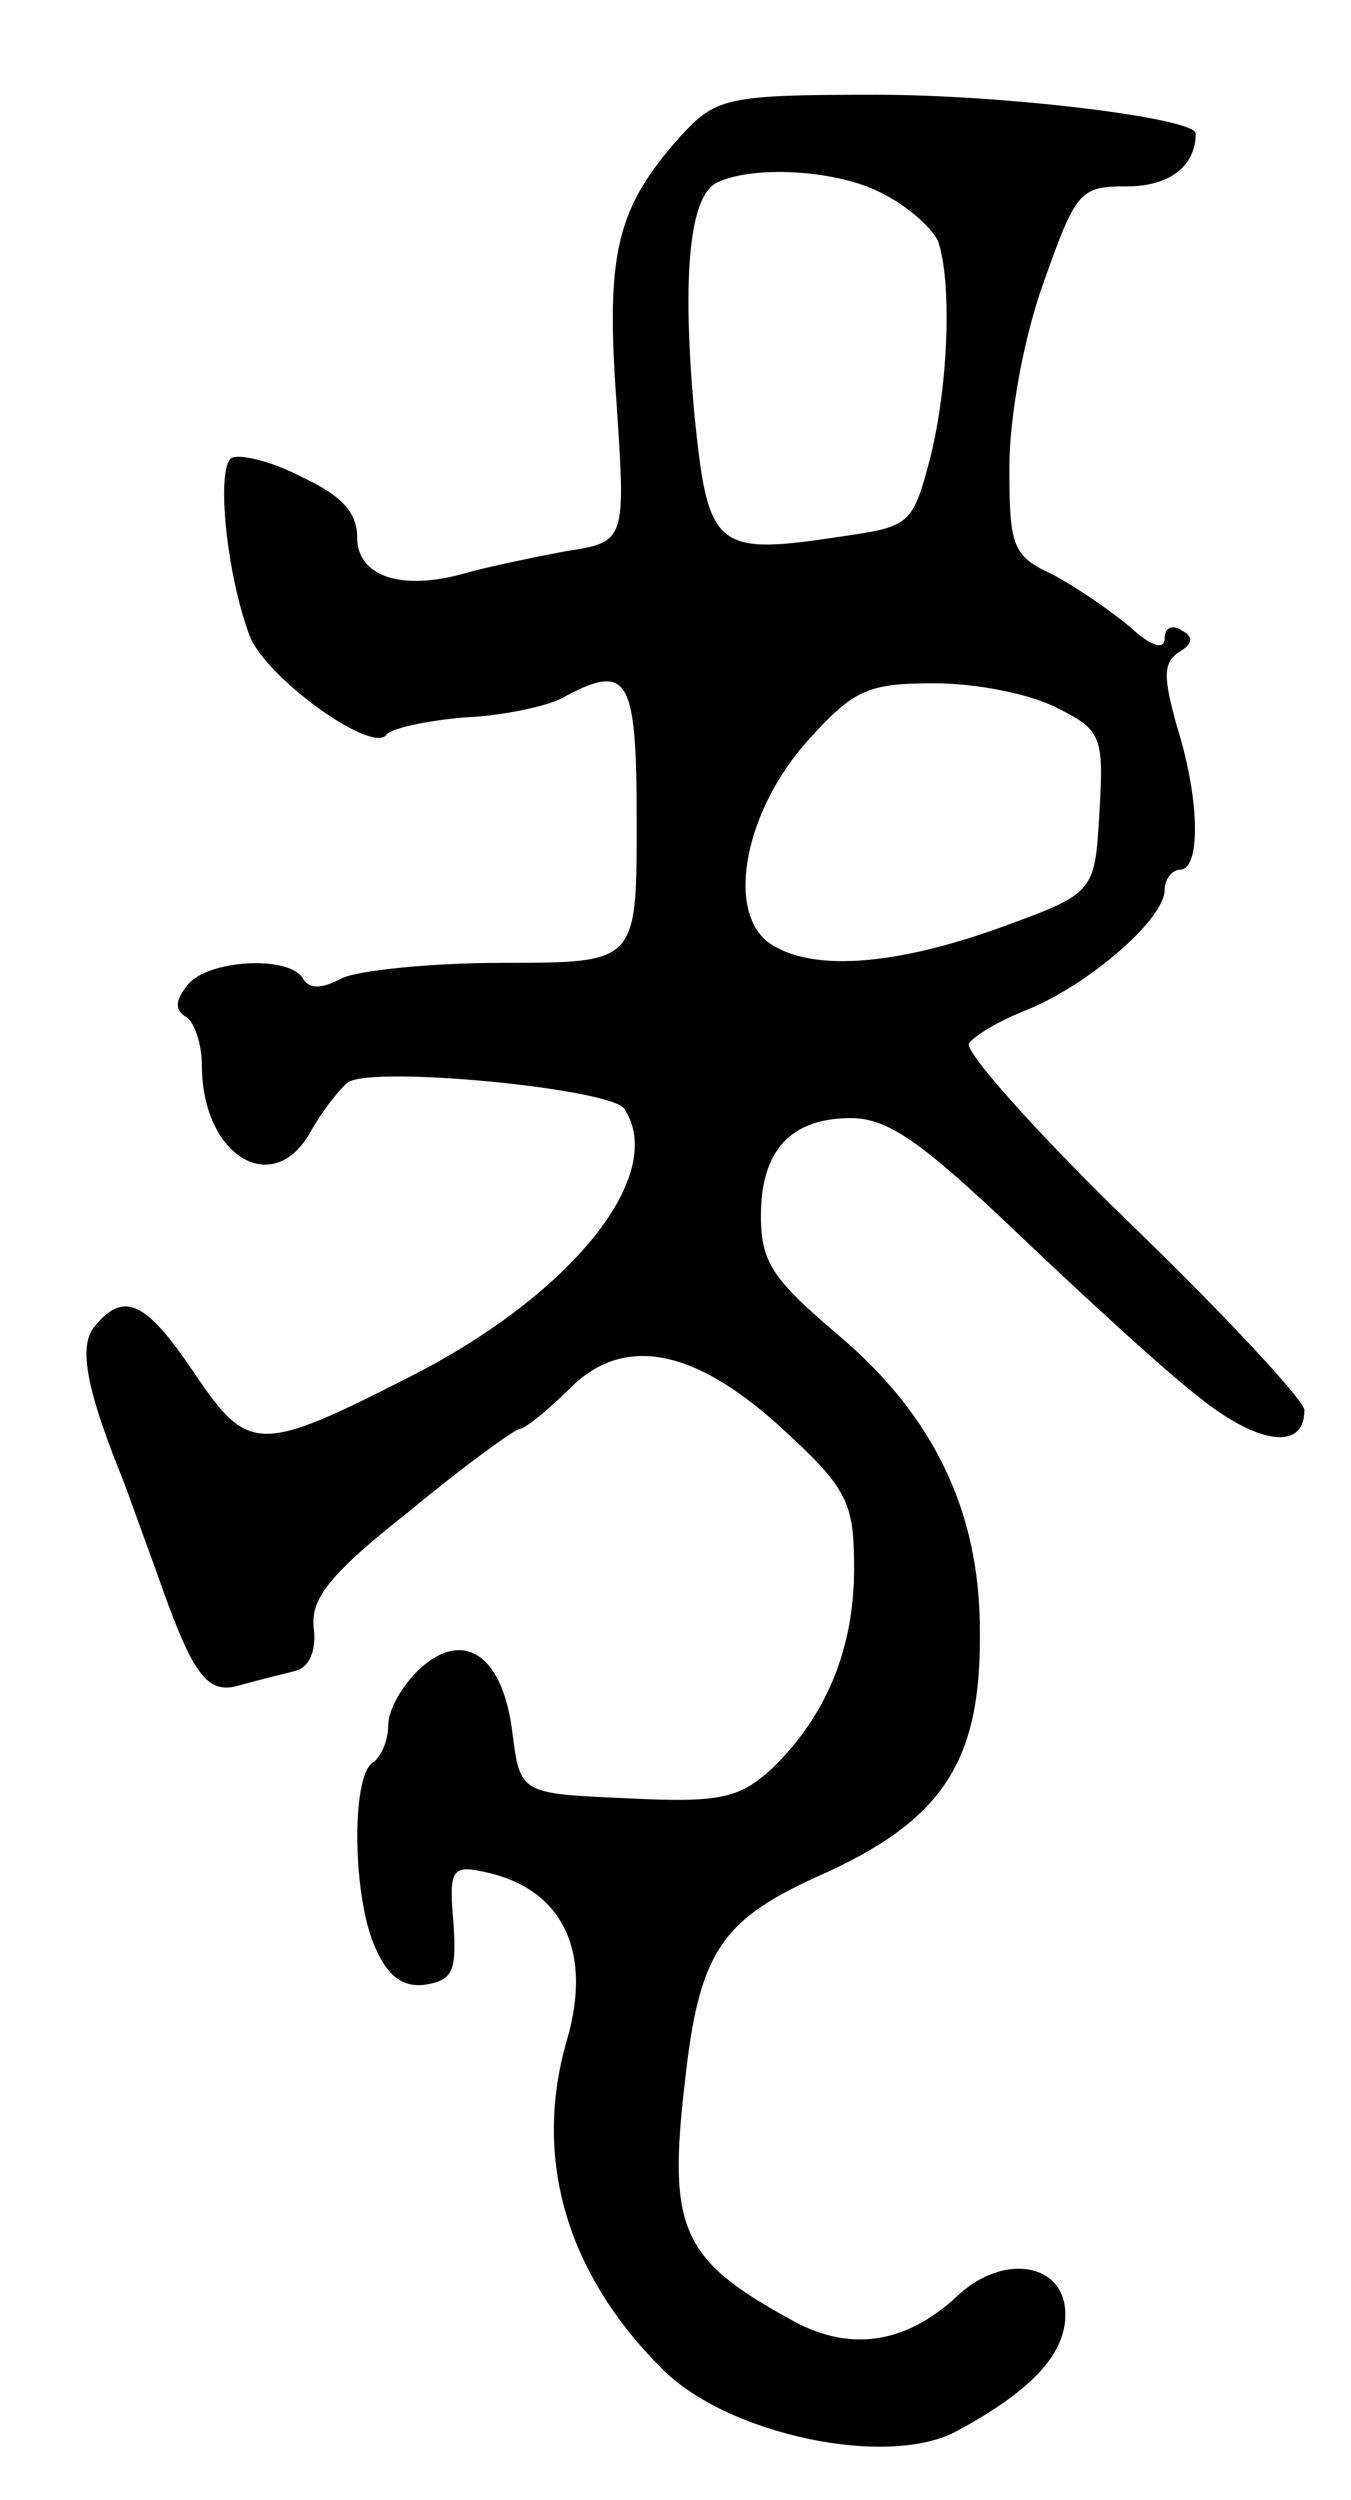 <svg version="1.0" xmlns="http://www.w3.org/2000/svg"
 width="87pt" height="161pt" viewBox="0 0 87 161"
 preserveAspectRatio="xMidYMid meet">
<g transform="translate(0,161) scale(0.1,-0.1)"
fill="#000000" stroke="none">
<path d="M438 1522 c-41 -46 -48 -75 -41 -171 6 -90 6 -90 -33 -96 -21 -4 -50
-10 -64 -14 -42 -12 -70 -2 -70 23 0 16 -10 27 -36 39 -19 10 -40 15 -45 12
-10 -7 -3 -76 12 -115 11 -27 79 -76 88 -63 3 4 26 9 50 11 24 1 52 7 62 12
44 24 49 15 49 -80 0 -90 0 -90 -86 -90 -47 0 -94 -5 -104 -10 -13 -7 -21 -7
-25 0 -9 15 -61 12 -74 -4 -8 -10 -9 -16 -1 -21 5 -3 10 -17 10 -31 0 -59 47
-87 71 -41 7 12 17 25 23 30 16 11 170 -4 178 -17 28 -42 -33 -119 -137 -172
-98 -50 -105 -50 -140 2 -31 46 -45 53 -64 30 -11 -13 -5 -42 19 -101 4 -11
13 -36 20 -55 24 -69 33 -82 55 -75 11 3 27 7 35 9 9 2 14 13 12 28 -2 19 11
35 63 76 35 29 67 52 70 52 3 0 18 12 32 26 35 35 81 26 139 -28 40 -37 44
-46 44 -88 0 -52 -18 -95 -53 -129 -21 -19 -33 -22 -93 -19 -69 3 -69 3 -74
42 -6 50 -31 67 -59 42 -12 -11 -21 -27 -21 -37 0 -10 -5 -21 -10 -24 -14 -9
-13 -88 2 -120 8 -18 18 -25 32 -23 18 3 20 9 18 40 -3 33 -1 37 18 33 52 -10
72 -51 55 -109 -22 -76 0 -150 61 -211 42 -43 147 -65 191 -40 48 26 70 50 69
76 -1 32 -40 38 -69 11 -34 -32 -71 -37 -109 -15 -69 38 -78 58 -67 152 9 83
23 104 84 132 82 36 107 74 106 159 0 77 -30 139 -92 191 -41 35 -49 46 -49
76 0 42 19 63 58 63 24 0 46 -16 105 -72 42 -40 94 -88 117 -106 39 -32 70
-37 70 -10 0 6 -50 60 -111 119 -61 59 -108 112 -105 117 3 5 20 15 38 22 39
16 88 58 88 77 0 7 5 13 10 13 13 0 13 44 -2 92 -9 32 -9 41 1 48 9 5 10 10 2
14 -6 4 -11 2 -11 -5 0 -8 -9 -5 -22 7 -13 11 -35 26 -50 34 -26 12 -28 18
-28 69 0 32 9 83 22 119 21 59 23 62 54 62 27 0 44 13 44 34 0 10 -123 25
-206 25 -97 0 -103 -2 -126 -27z m131 -37 c16 -8 31 -22 35 -30 9 -26 7 -92
-5 -140 -11 -42 -13 -44 -54 -50 -85 -13 -89 -10 -98 80 -8 89 -3 141 16 148
25 11 79 7 106 -8z m112 -331 c28 -14 30 -18 27 -67 -3 -52 -3 -52 -63 -74
-69 -25 -123 -29 -150 -10 -28 21 -15 86 26 131 29 32 38 36 81 36 27 0 62 -7
79 -16z"/>
</g>
</svg>
